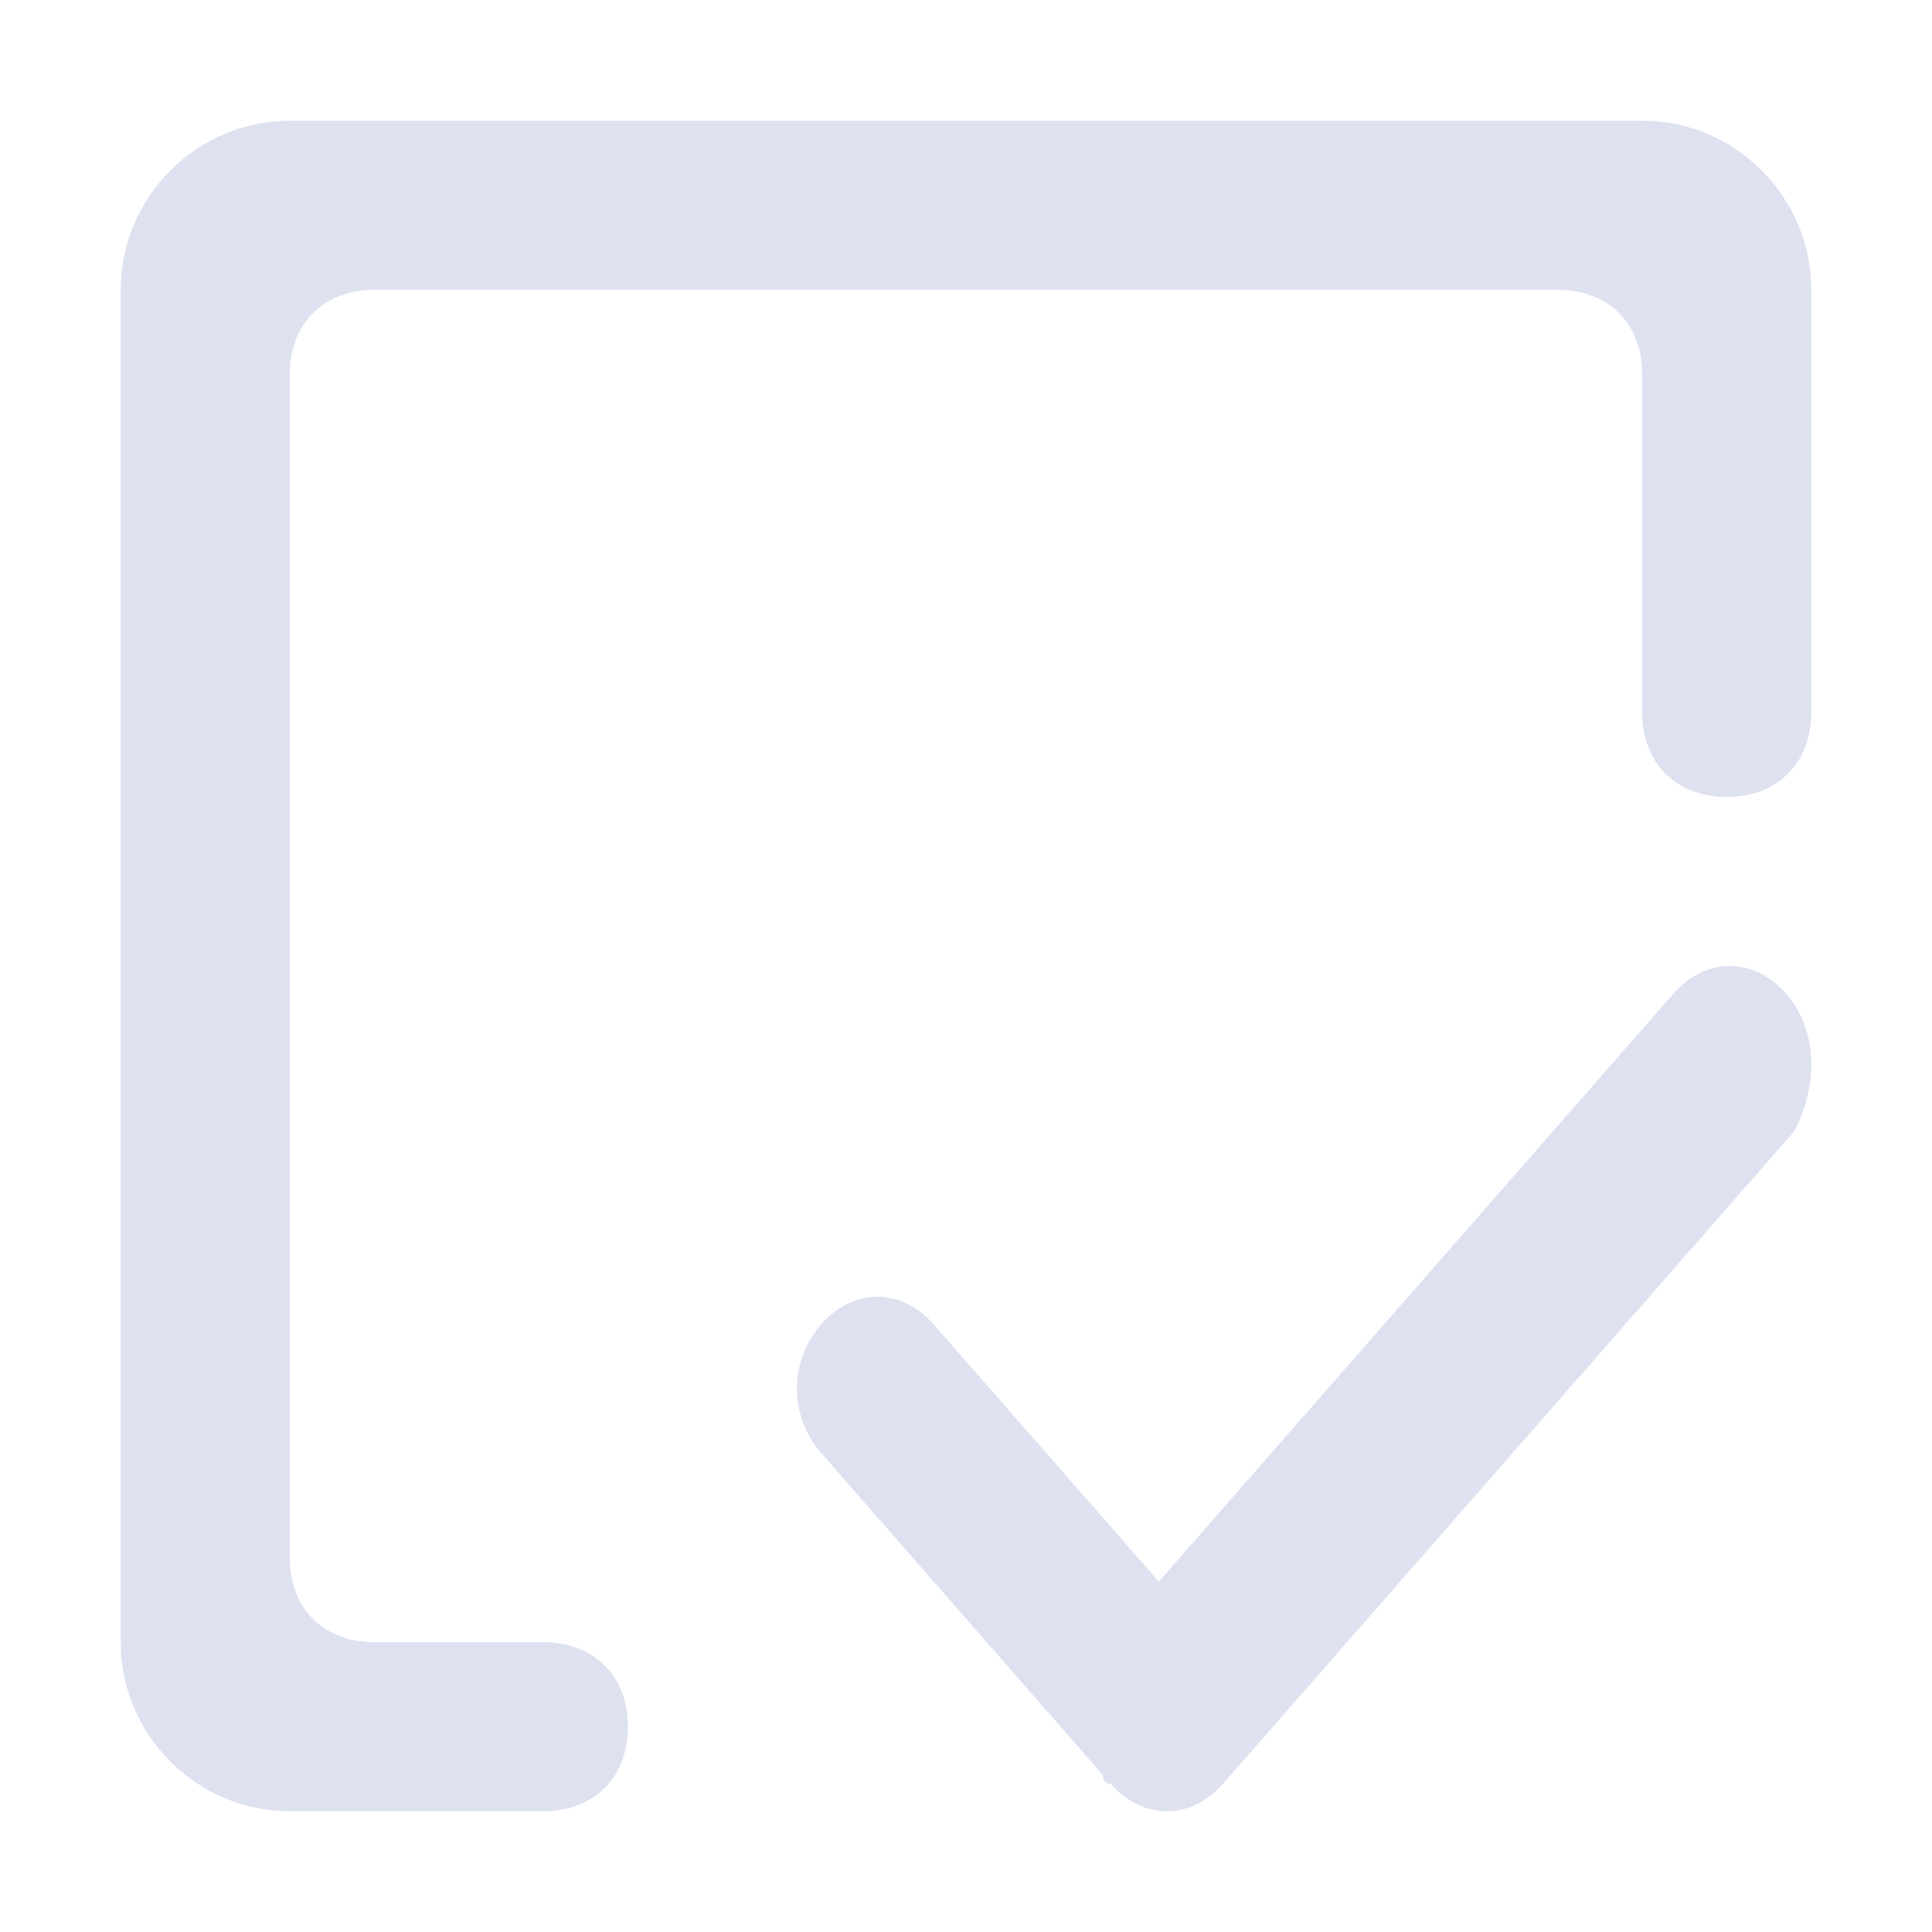 <svg width="16" height="16" viewBox="0 0 16 16" fill="none" xmlns="http://www.w3.org/2000/svg">
<path d="M15 5.9C15 6.32 14.72 6.6 14.3 6.6C13.88 6.6 13.6 6.32 13.6 5.9V3.1C13.6 2.68 13.32 2.4 12.9 2.4H3.1C2.68 2.4 2.4 2.68 2.4 3.1V12.9C2.4 13.32 2.68 13.6 3.1 13.6H4.5C4.92 13.6 5.2 13.88 5.2 14.3C5.2 14.72 4.92 15 4.5 15H2.4C1.63 15 1 14.37 1 13.6V2.4C1 1.63 1.63 1 2.4 1H13.6C14.37 1 15 1.63 15 2.4V5.9Z" fill="#DEE1F0"/>
<path d="M14.791 8.228C14.525 7.924 14.125 7.924 13.859 8.228L9.597 13.098L7.732 10.968C7.466 10.663 7.066 10.663 6.8 10.968C6.671 11.116 6.6 11.305 6.6 11.501C6.6 11.696 6.671 11.886 6.8 12.033L9.13 14.696C9.13 14.696 9.13 14.772 9.197 14.772C9.464 15.076 9.863 15.076 10.129 14.772L14.858 9.37C15.058 8.99 15.058 8.533 14.791 8.228V8.228Z" fill="#DEE1F0"/>
</svg>
